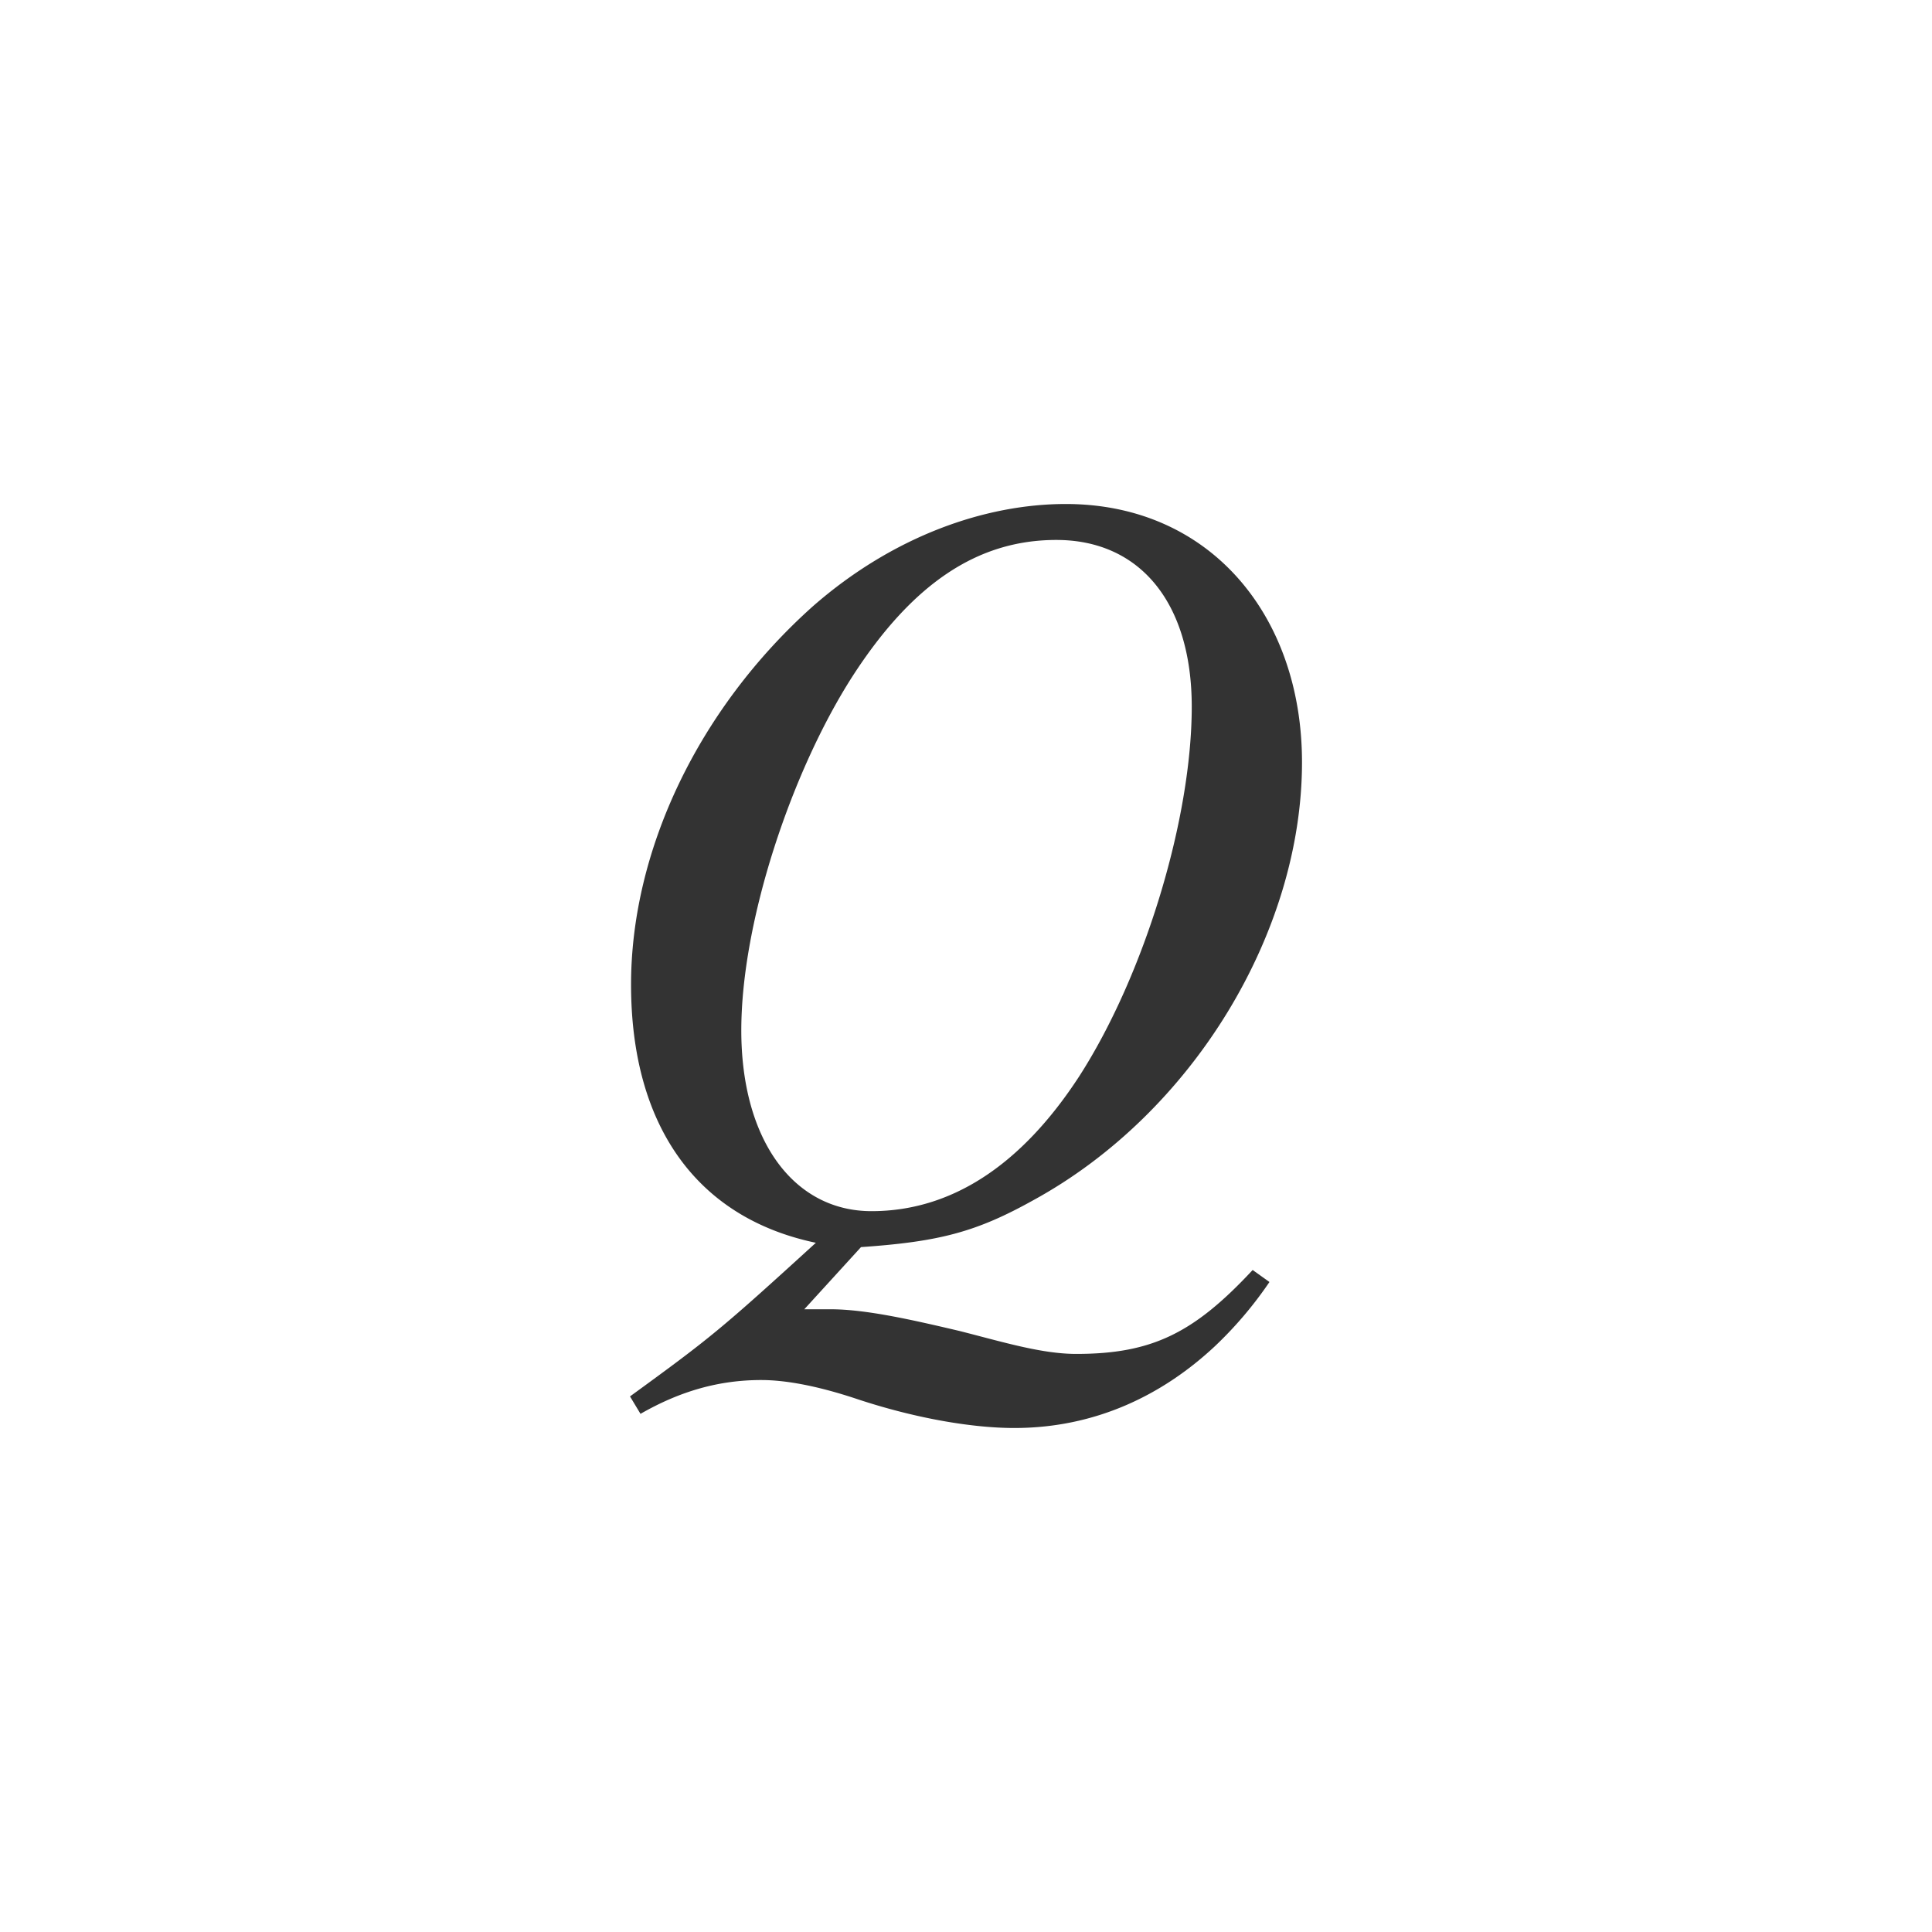<svg xmlns="http://www.w3.org/2000/svg" class="cel-icon cel-icon-stroke-width" viewBox="0 0 46 46"><path d="M15.25 33.663l-.25-.415c1.925-1.401 2.15-1.583 4.425-3.658-2.85-.597-4.4-2.802-4.4-6.149 0-3.191 1.6-6.564 4.325-9.002C21.275 12.752 23.475 12 25.375 12 28.8 12 31 14.646 31 18.149c0 4.047-2.6 8.353-6.4 10.429-1.35.752-2.225.986-4.1 1.115l-1.35 1.48h.625c.85 0 1.975.259 3.075.518 1.025.26 1.95.545 2.775.545 1.8 0 2.8-.493 4.2-1.998l.4.286a9.253 9.253 0 01-1.3 1.53C27.675 33.222 26.075 34 24.15 34c-.95 0-2.275-.208-3.7-.675-1.075-.363-1.825-.467-2.325-.467-1 0-1.925.26-2.875.805zm13.125-16.837c0-2.465-1.225-3.97-3.225-3.97-1.875 0-3.425 1.038-4.85 3.243-1.45 2.257-2.65 5.837-2.65 8.432 0 2.62 1.25 4.306 3.1 4.306 1.875 0 3.55-1.063 4.95-3.217 1.55-2.413 2.675-6.122 2.675-8.794z" fill="#333"/></svg>